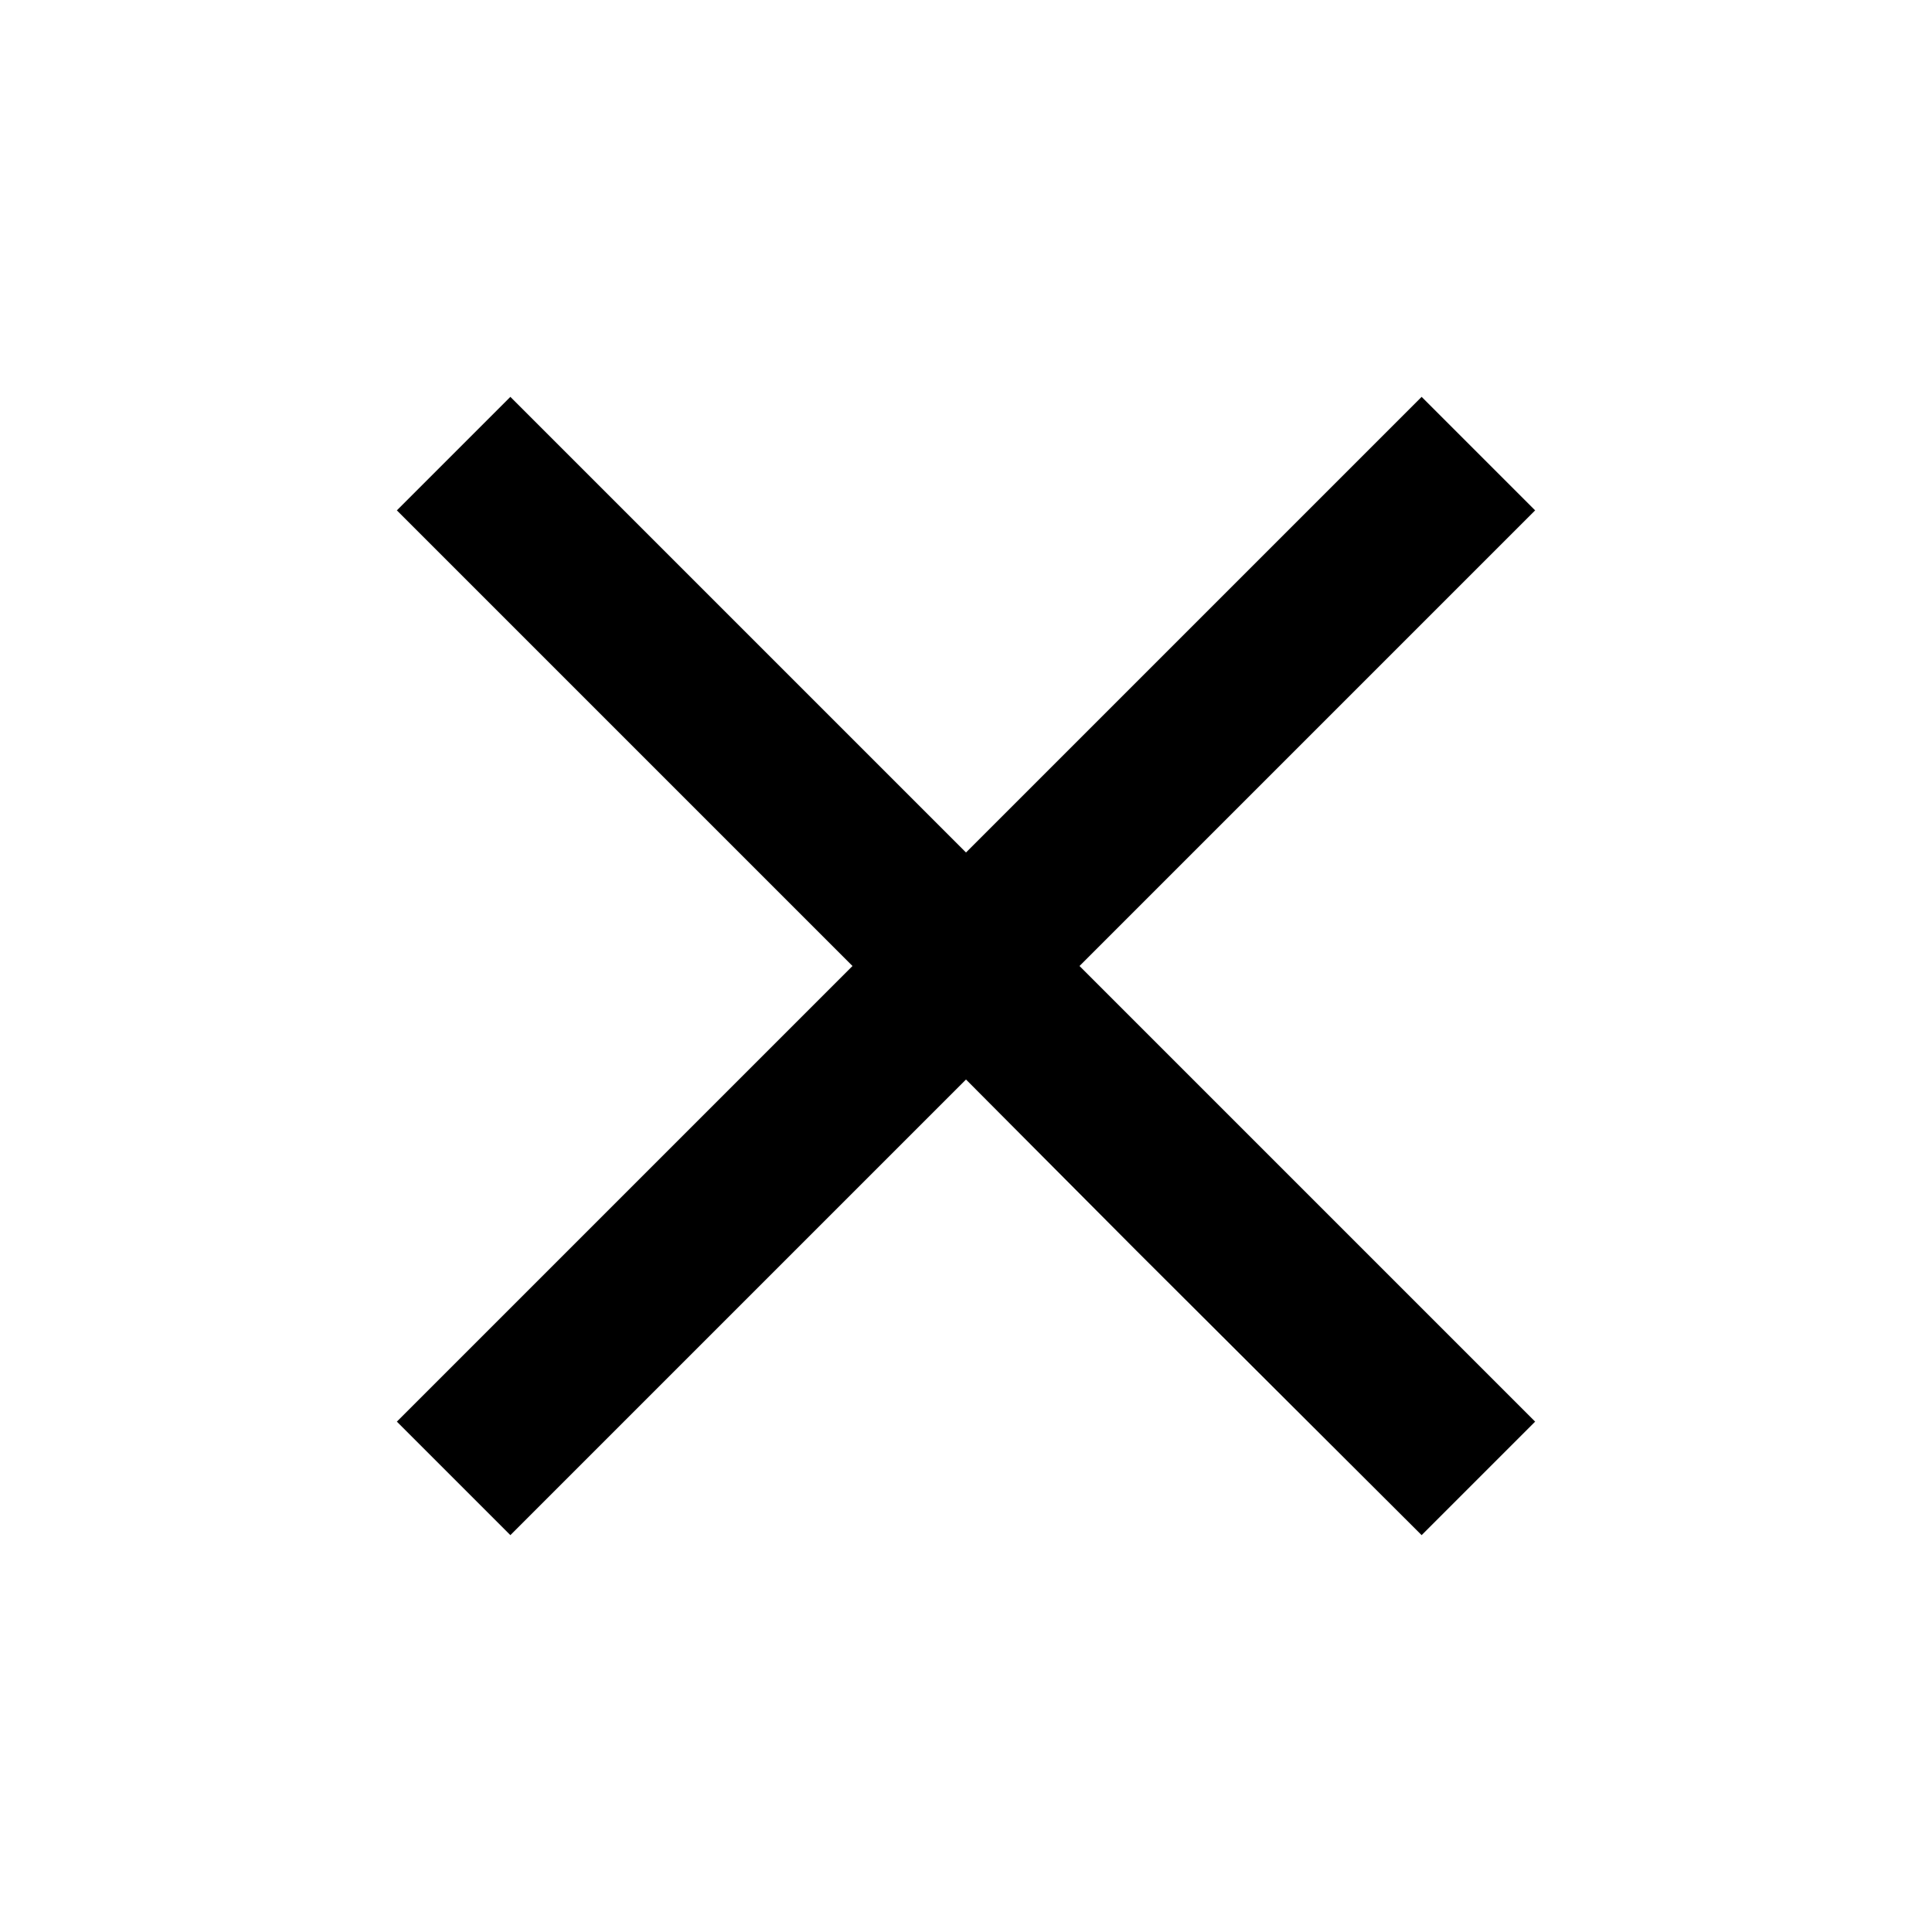 <svg width="24" height="24" fill="currentColor" viewBox="0 0 24 24" transform="" id="injected-svg"><!--Boxicons v3.0 https://boxicons.com | License  https://docs.boxicons.com/free--><path d="m9.88 12.71-4.95 4.95 1.41 1.41 2.83-2.83L12 13.41l2.12 2.13 3.54 3.53 1.41-1.41-4.95-4.95-.71-.71 5.66-5.66-1.41-1.41L12 10.59 6.34 4.93 4.93 6.34 10.59 12z"></path></svg>
